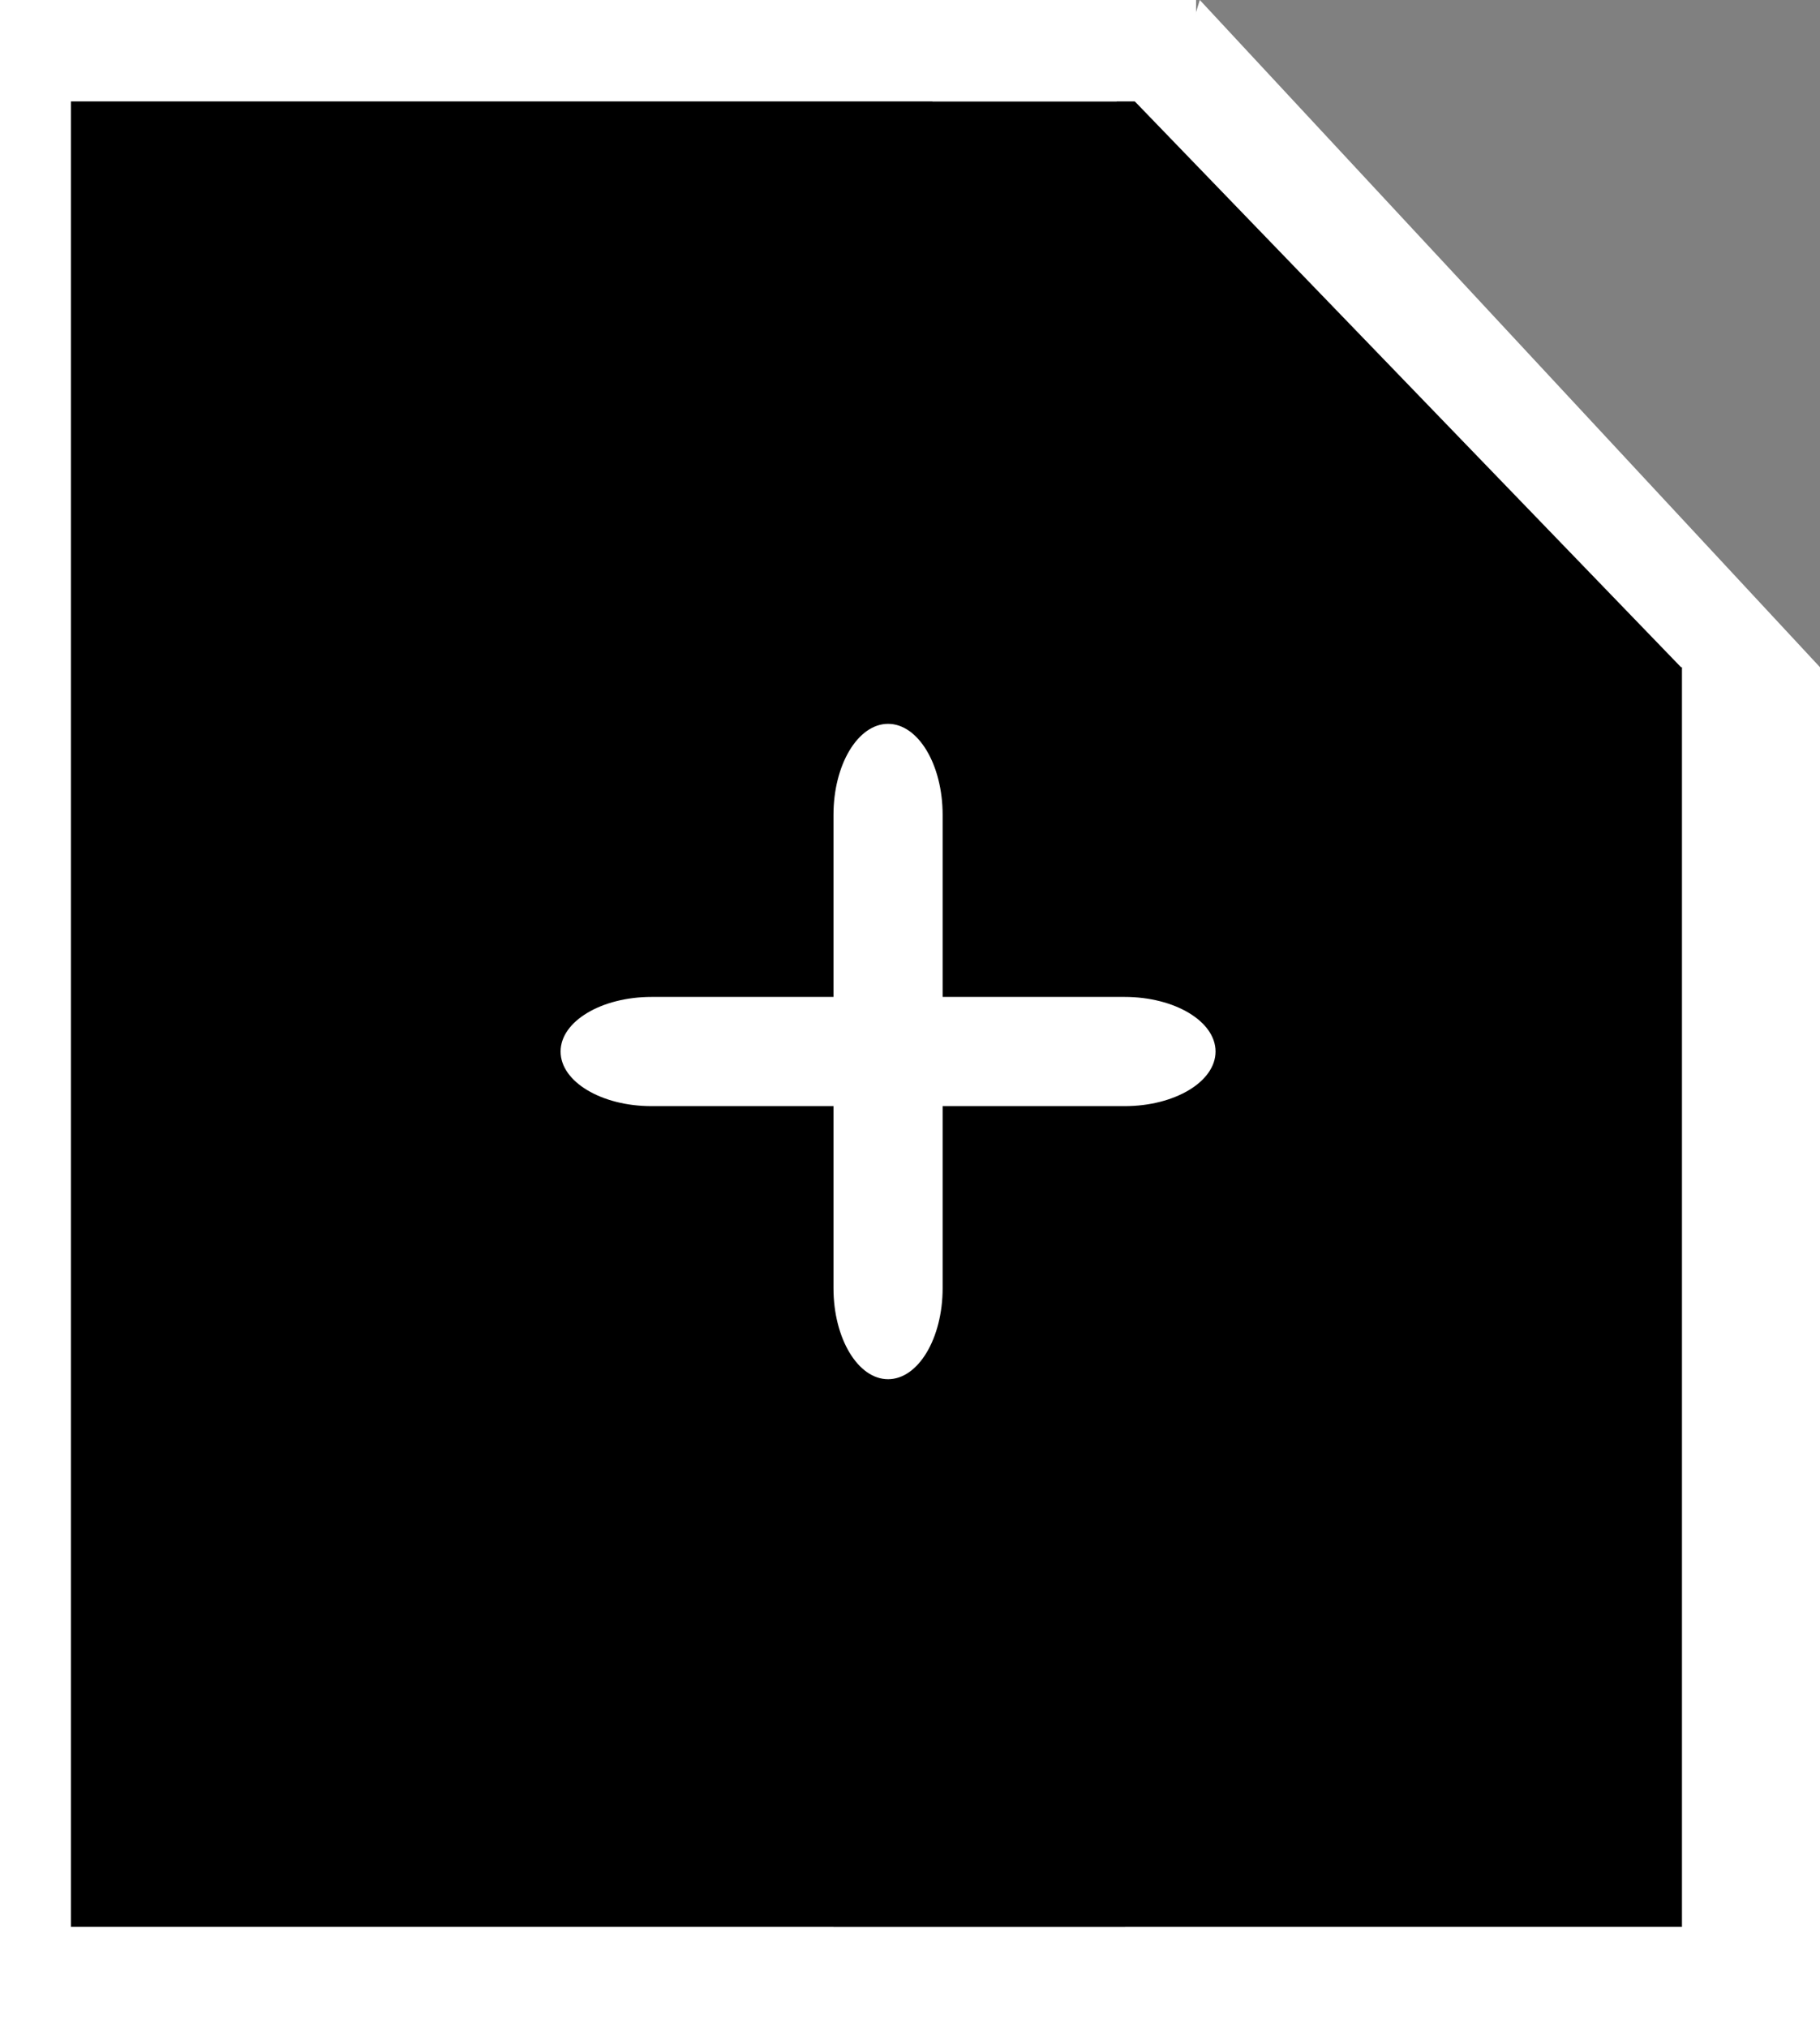 <?xml version="1.0" encoding="UTF-8" standalone="no"?><!-- Generator: Gravit.io --><svg xmlns="http://www.w3.org/2000/svg" xmlns:xlink="http://www.w3.org/1999/xlink" style="isolation:isolate" viewBox="0 0 89.788 100" width="89.788pt" height="100pt"><rect x="0" y="0" width="89.788" height="100" fill="#808080" stroke="none"/><defs><clipPath id="_clipPath_PDborgOJarXsra7arEl3MJsLtlSvslKs"><rect width="89.788" height="100"/></clipPath></defs><g clip-path="url(#_clipPath_PDborgOJarXsra7arEl3MJsLtlSvslKs)"><rect x="0" y="0" width="59" height="100" transform="matrix(1,0,0,1,0,0)" fill="rgb(255,255,255)"/><polygon points="89.788,32.897,46,42.946,59.191,0" fill="rgb(255,255,255)"/><rect x="48.788" y="32.897" width="41" height="67.103" transform="matrix(1,0,0,1,0,0)" fill="rgb(255,255,255)"/><rect x="3.5" y="5" width="52" height="90" transform="matrix(1,0,0,1,0,0)" fill="rgb(0,0,0)"/><polygon points="82.958,32.924,43.812,41.998,55.306,4.297" fill="rgb(0,0,0)"/><rect x="41.119" y="32.897" width="41.859" height="62.103" transform="matrix(1,0,0,1,0,0)" fill="rgb(0,0,0)"/><rect x="46" y="0" width="13" height="5" transform="matrix(1,0,0,1,0,0)" fill="rgb(255,255,255)"/><path d="M 46.504 40.176 L 46.504 63.512 C 46.504 65.989 45.298 68 43.812 68 L 43.812 68 C 42.326 68 41.119 65.989 41.119 63.512 L 41.119 40.176 C 41.119 37.699 42.326 35.688 43.812 35.688 L 43.812 35.688 C 45.298 35.688 46.504 37.699 46.504 40.176 Z" style="stroke:none;fill:#FFFFFF;stroke-miterlimit:10;"/><path d="M 32.144 49.152 L 55.48 49.152 C 57.957 49.152 59.968 50.358 59.968 51.844 L 59.968 51.844 C 59.968 53.33 57.957 54.537 55.48 54.537 L 32.144 54.537 C 29.667 54.537 27.656 53.33 27.656 51.844 L 27.656 51.844 C 27.656 50.358 29.667 49.152 32.144 49.152 Z" style="stroke:none;fill:#FFFFFF;stroke-miterlimit:10;"/></g></svg>